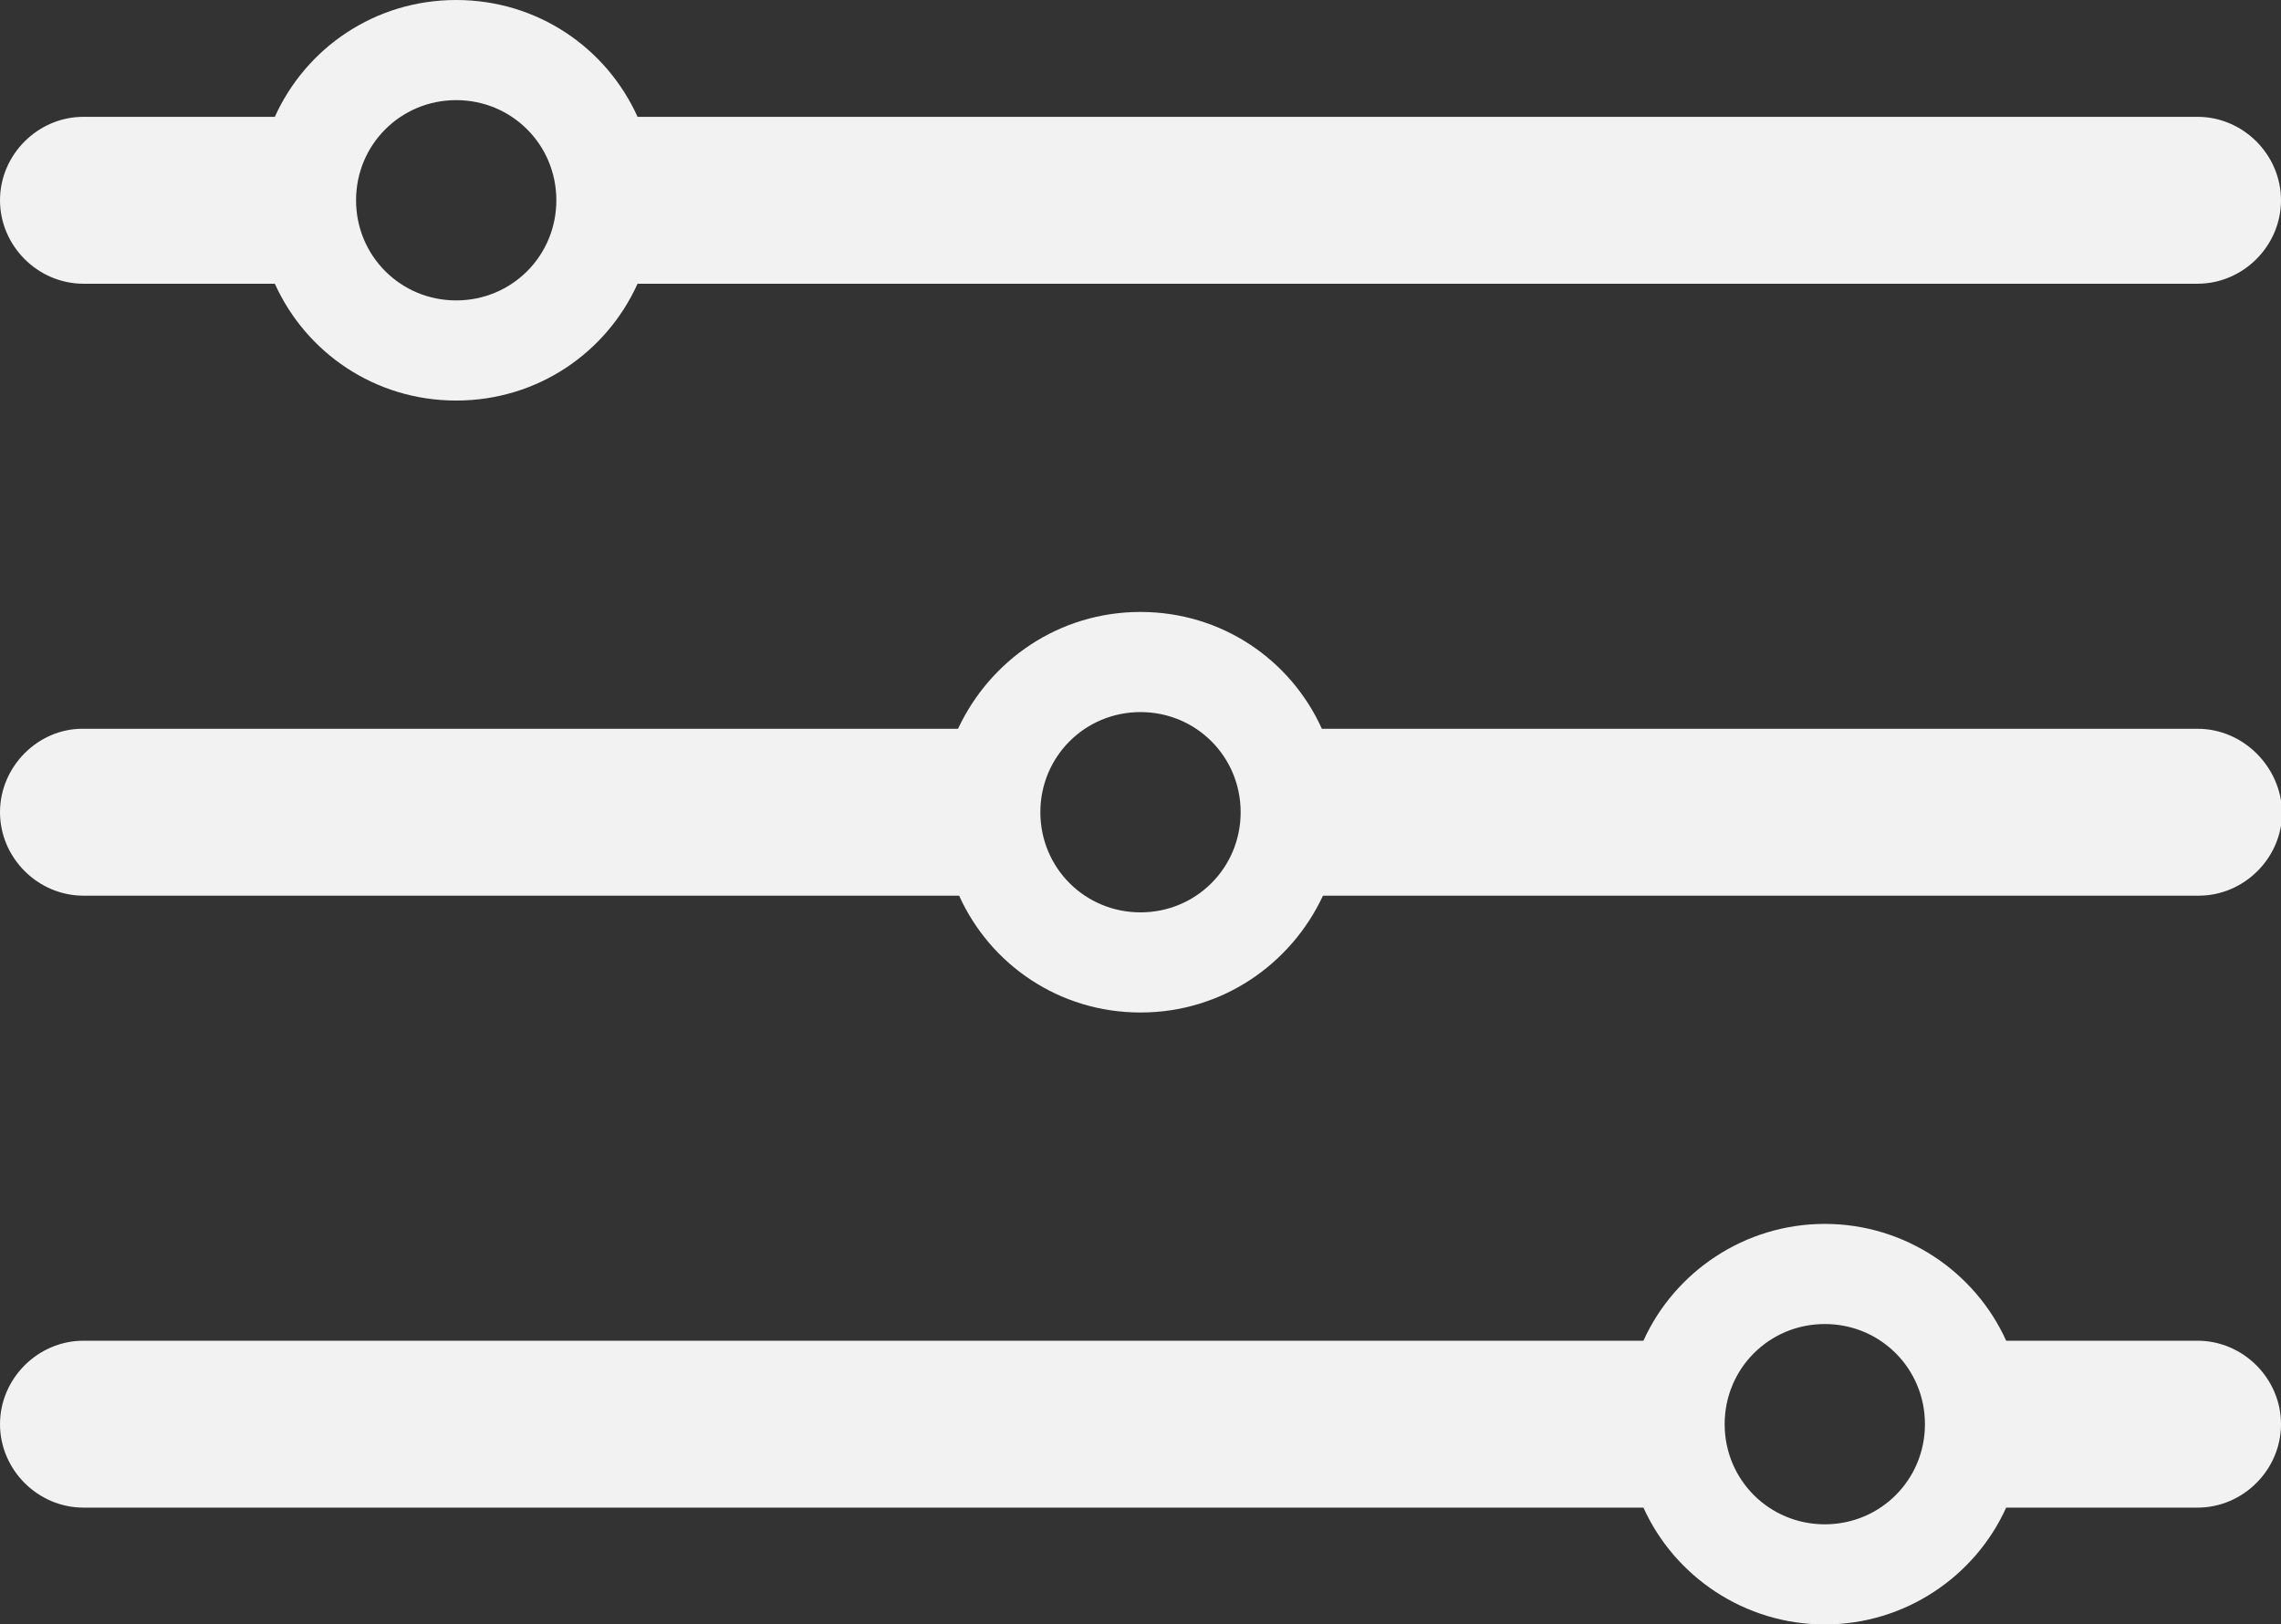 <?xml version="1.0" encoding="utf-8"?>
<!-- Generator: Adobe Illustrator 27.2.0, SVG Export Plug-In . SVG Version: 6.00 Build 0)  -->
<svg version="1.1" id="Layer_1" xmlns="http://www.w3.org/2000/svg" xmlns:xlink="http://www.w3.org/1999/xlink" x="0px" y="0px"
	 viewBox="0 0 205 146" style="enable-background:new 0 0 205 146;" xml:space="preserve">
<rect x="0" y="0" width="205" height="146" fill="#333333" stroke="none"/>
<style type="text/css">
	.st0{fill:#F2F2F2;}
</style>
<g id="Background">
</g>
<g id="Icon">
	<path class="st0" d="M7.5,135.5h140.2c2.8,6.2,9.1,10.5,16.3,10.5s13.5-4.3,16.3-10.5h17.2c4.1,0,7.5-3.4,7.5-7.5s-3.4-7.5-7.5-7.5
		h-17.2c-2.8-6.2-9.1-10.5-16.3-10.5s-13.5,4.3-16.3,10.5H7.5c-4.1,0-7.5,3.4-7.5,7.5C0,132.1,3.4,135.5,7.5,135.5z M164,119
		c5,0,9,4,9,9s-4,9-9,9s-9-4-9-9S159,119,164,119z"/>
	<path class="st0" d="M197.5,10.5H57.3C54.5,4.3,48.3,0,41,0S27.5,4.3,24.7,10.5H7.5C3.4,10.5,0,13.9,0,18s3.4,7.5,7.5,7.5h17.2
		C27.5,31.7,33.7,36,41,36s13.5-4.3,16.3-10.5h140.2c4.1,0,7.5-3.4,7.5-7.5S201.6,10.5,197.5,10.5z M41,27c-5,0-9-4-9-9s4-9,9-9
		s9,4,9,9S46,27,41,27z"/>
	<path class="st0" d="M197.5,65.5h-78.7c-2.8-6.2-9-10.5-16.3-10.5S89,59.3,86.1,65.5H7.4c-4,0-7.4,3.4-7.4,7.5s3.4,7.5,7.5,7.5
		h78.7l0,0c2.8,6.2,9,10.5,16.3,10.5s13.5-4.3,16.4-10.5l0,0h78.7c4.1,0,7.5-3.4,7.5-7.5l0,0C205,68.9,201.6,65.5,197.5,65.5z
		 M102.5,82c-5,0-9-4-9-9s4-9,9-9s9,4,9,9S107.5,82,102.5,82z"/>
</g>
</svg>
